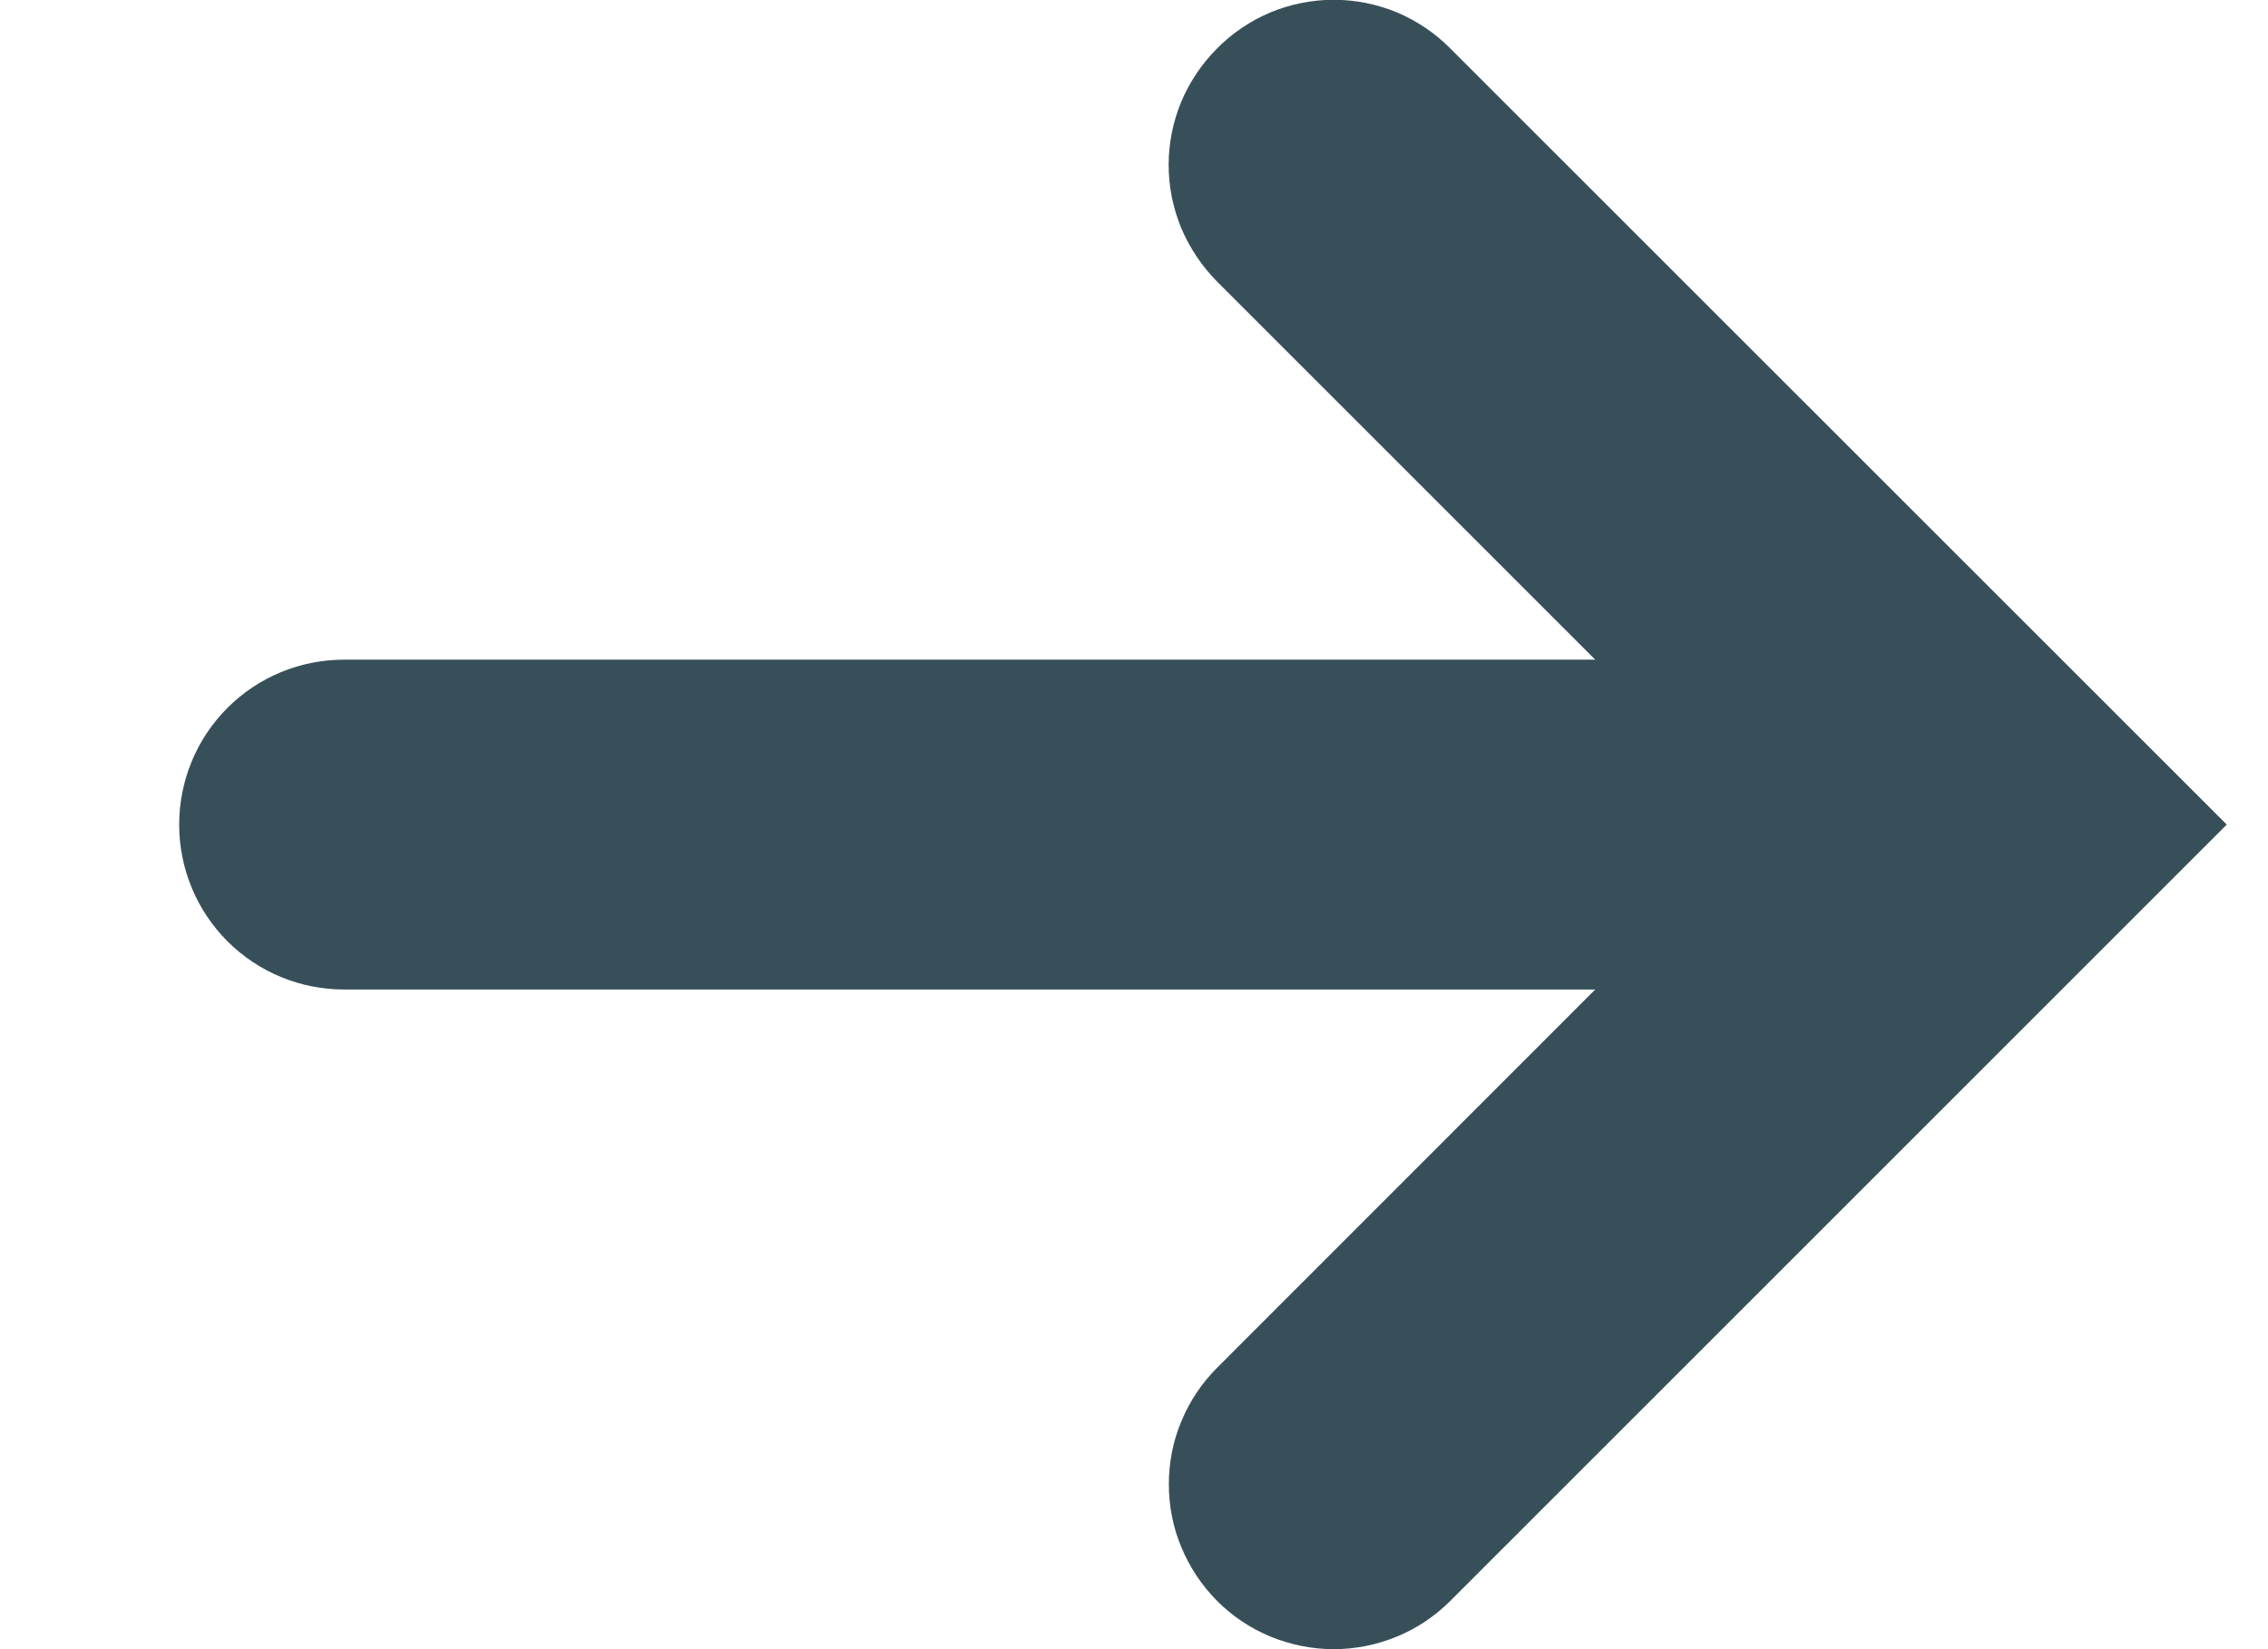 <svg width="11" height="8" viewBox="0 0 11 8" fill="none" xmlns="http://www.w3.org/2000/svg">
<path d="M1.669 4.8L7.737 4.8L5.903 6.635C5.829 6.709 5.77 6.797 5.73 6.894C5.689 6.991 5.669 7.095 5.669 7.2C5.669 7.305 5.689 7.409 5.73 7.506C5.77 7.603 5.829 7.691 5.903 7.766C5.977 7.84 6.065 7.899 6.162 7.939C6.26 7.979 6.364 8 6.469 8C6.574 8 6.678 7.979 6.775 7.939C6.872 7.899 6.96 7.84 7.034 7.766L10.8 4L7.034 0.235C6.96 0.16 6.872 0.101 6.775 0.06C6.678 0.02 6.574 -0.001 6.469 -0.001C6.363 -0.001 6.259 0.02 6.162 0.06C6.065 0.101 5.977 0.16 5.903 0.235C5.829 0.309 5.77 0.397 5.729 0.494C5.689 0.591 5.668 0.695 5.668 0.8C5.668 0.905 5.689 1.009 5.729 1.106C5.77 1.203 5.829 1.291 5.903 1.366L7.737 3.2L1.669 3.2C1.456 3.2 1.253 3.284 1.103 3.434C0.953 3.584 0.869 3.788 0.869 4C0.869 4.212 0.953 4.416 1.103 4.566C1.253 4.716 1.456 4.8 1.669 4.8Z" fill="#374F59"/>
</svg>
